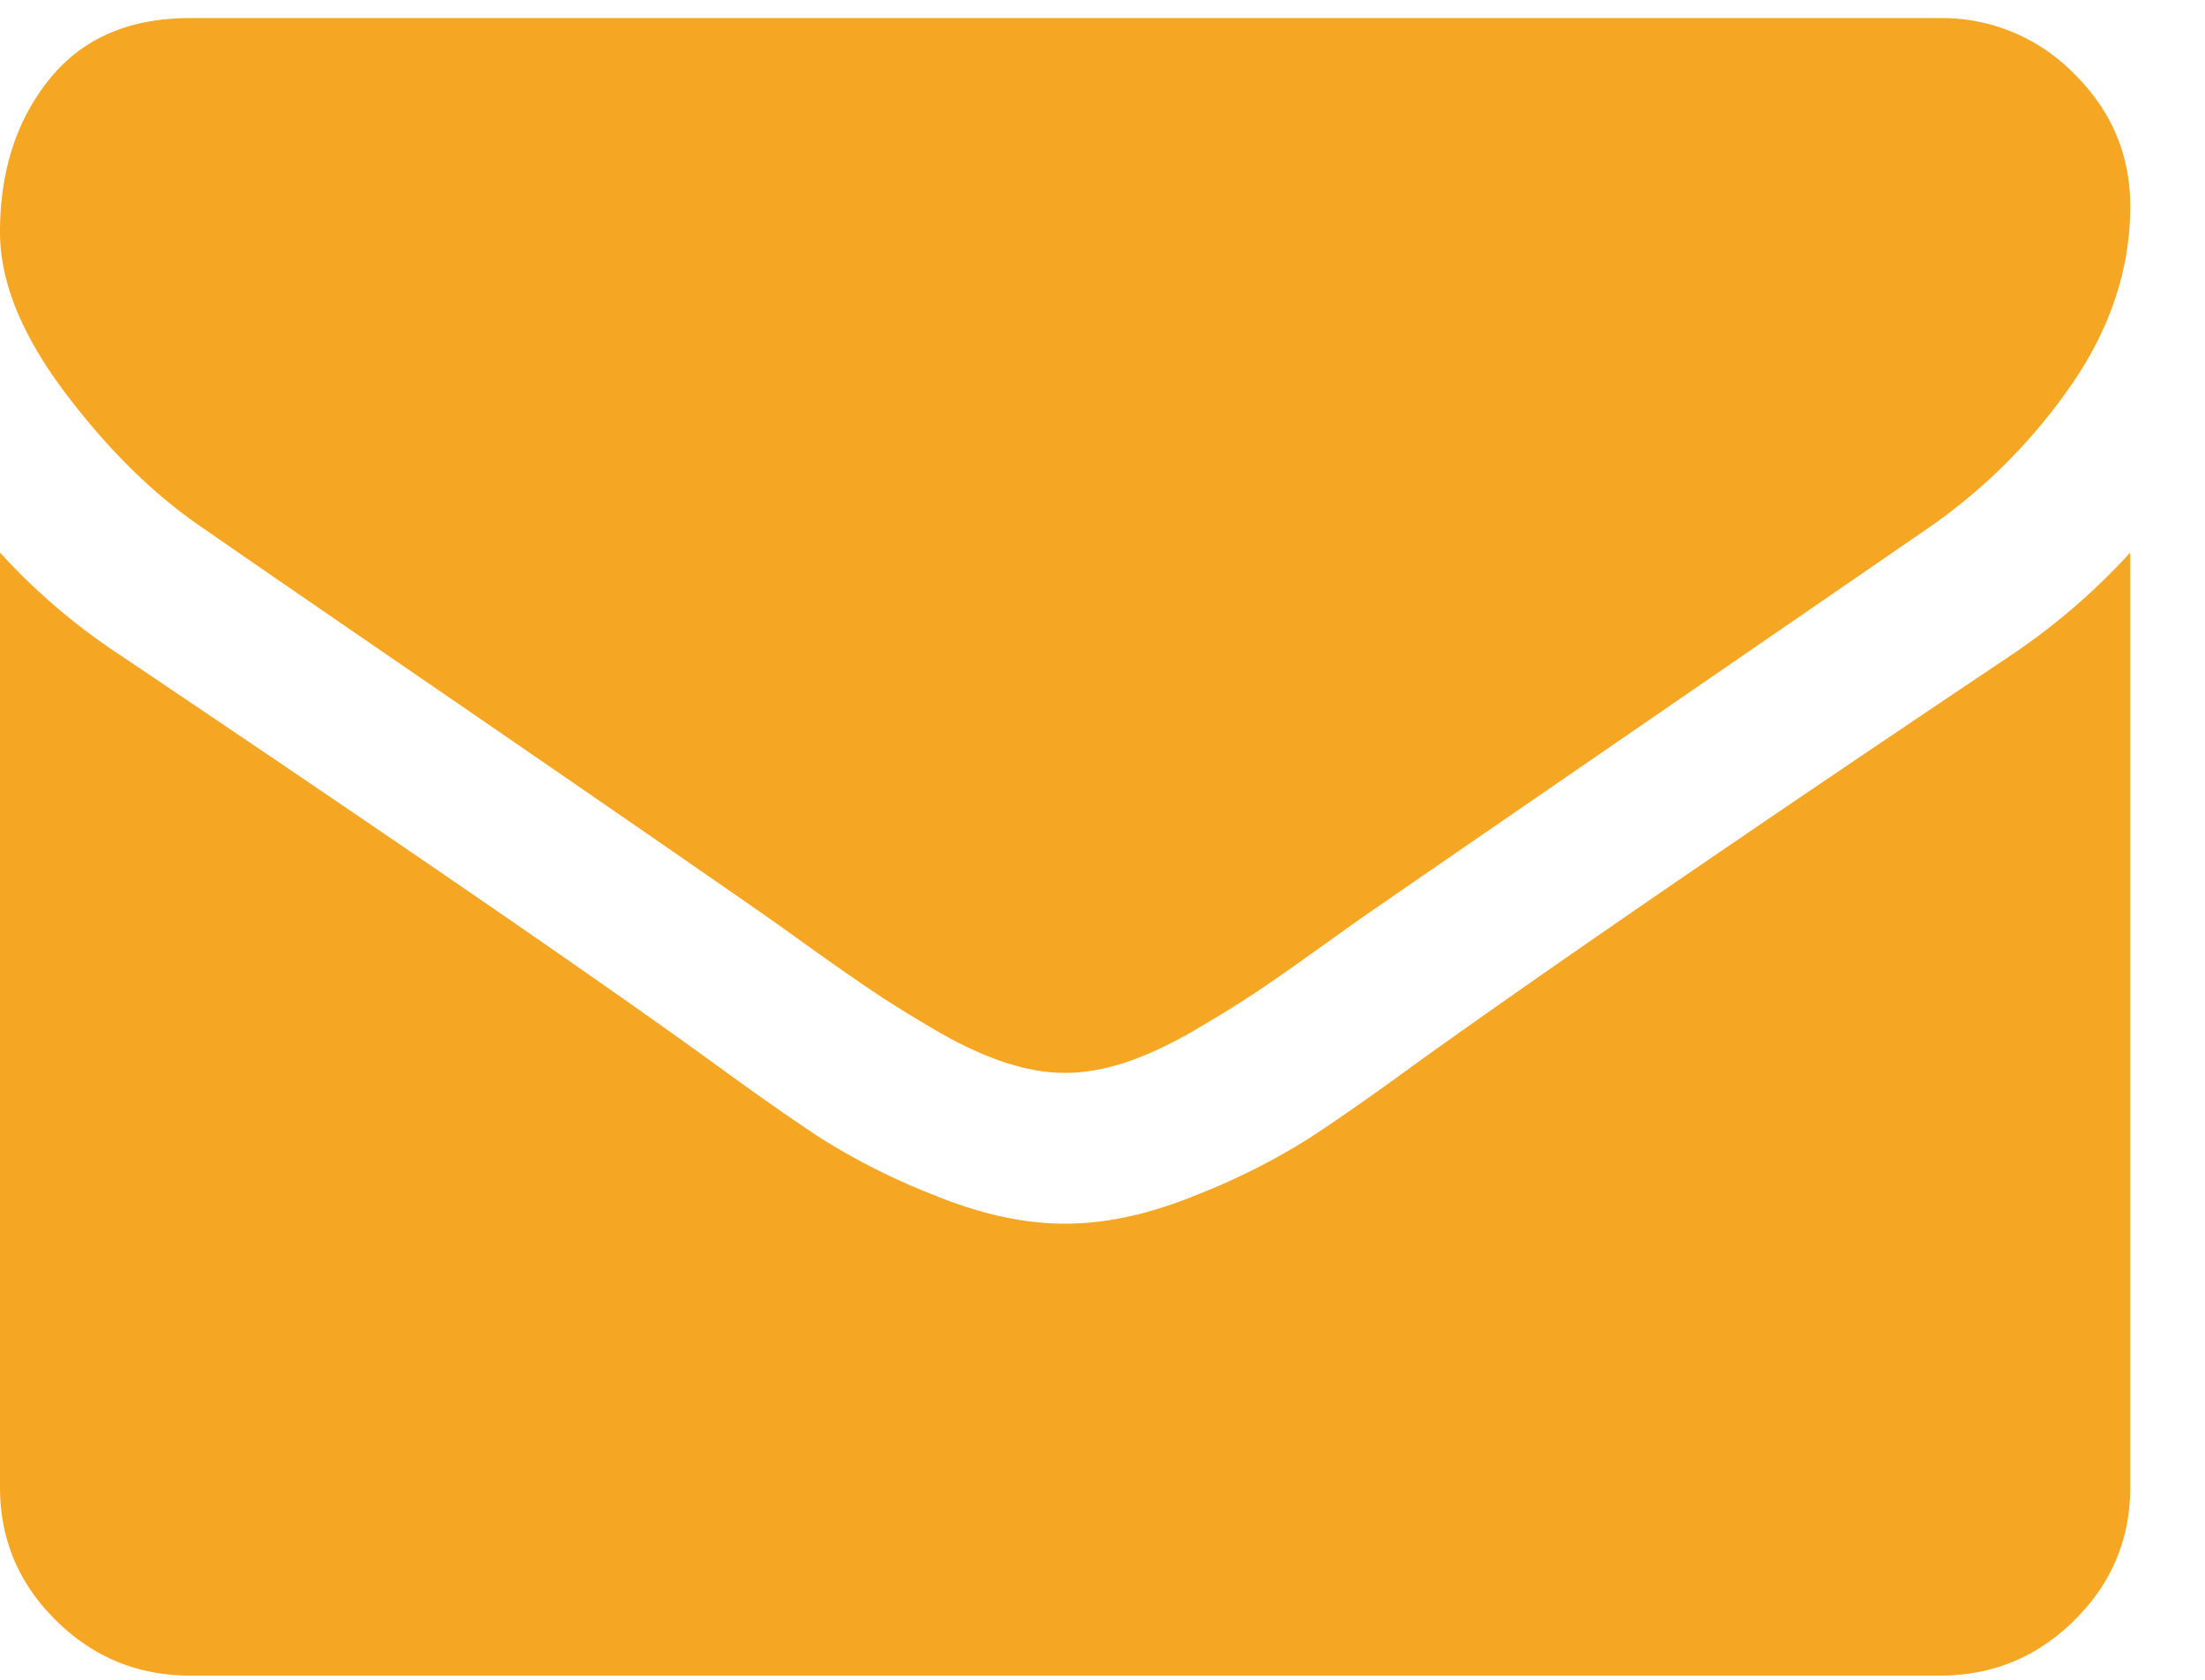 <svg xmlns="http://www.w3.org/2000/svg" width="21" height="16" viewBox="0 0 21 16">
    <g fill="#F5A623" fill-rule="evenodd">
        <path d="M1.947 5.039c.257.18 1.03.712 2.32 1.597 1.292.887 2.28 1.569 2.967 2.047.076.052.236.166.481.342.246.176.45.318.612.426.162.109.358.23.589.365.23.134.447.235.65.302.204.067.393.101.567.101h.022c.174 0 .363-.034.567-.1.203-.068.42-.17.65-.303.23-.135.427-.256.59-.365.162-.108.365-.25.61-.426.246-.176.406-.29.482-.342.694-.479 2.46-1.693 5.298-3.645a5.347 5.347 0 0 0 1.38-1.379c.37-.538.556-1.102.556-1.693 0-.493-.18-.916-.538-1.267a1.757 1.757 0 0 0-1.274-.527H1.812C1.23.172.783.366.47.755.157 1.144 0 1.63 0 2.213c0 .471.208.981.623 1.531.414.549.856.981 1.324 1.295"/>
        <path d="M19.156 6.239c-2.476 1.659-4.355 2.948-5.638 3.868-.43.314-.78.559-1.048.734a6.398 6.398 0 0 1-1.069.539c-.446.183-.86.275-1.246.275h-.022c-.386 0-.8-.092-1.246-.275a6.436 6.436 0 0 1-1.07-.539c-.267-.175-.617-.42-1.047-.734-1.02-.74-2.894-2.03-5.627-3.868A5.99 5.99 0 0 1 0 5.263v8.903c0 .494.177.916.532 1.267.355.352.781.527 1.28.527h16.664c.498 0 .925-.175 1.28-.527.355-.351.532-.773.532-1.267V5.263a6.252 6.252 0 0 1-1.132.976"/>
    </g>
</svg>
